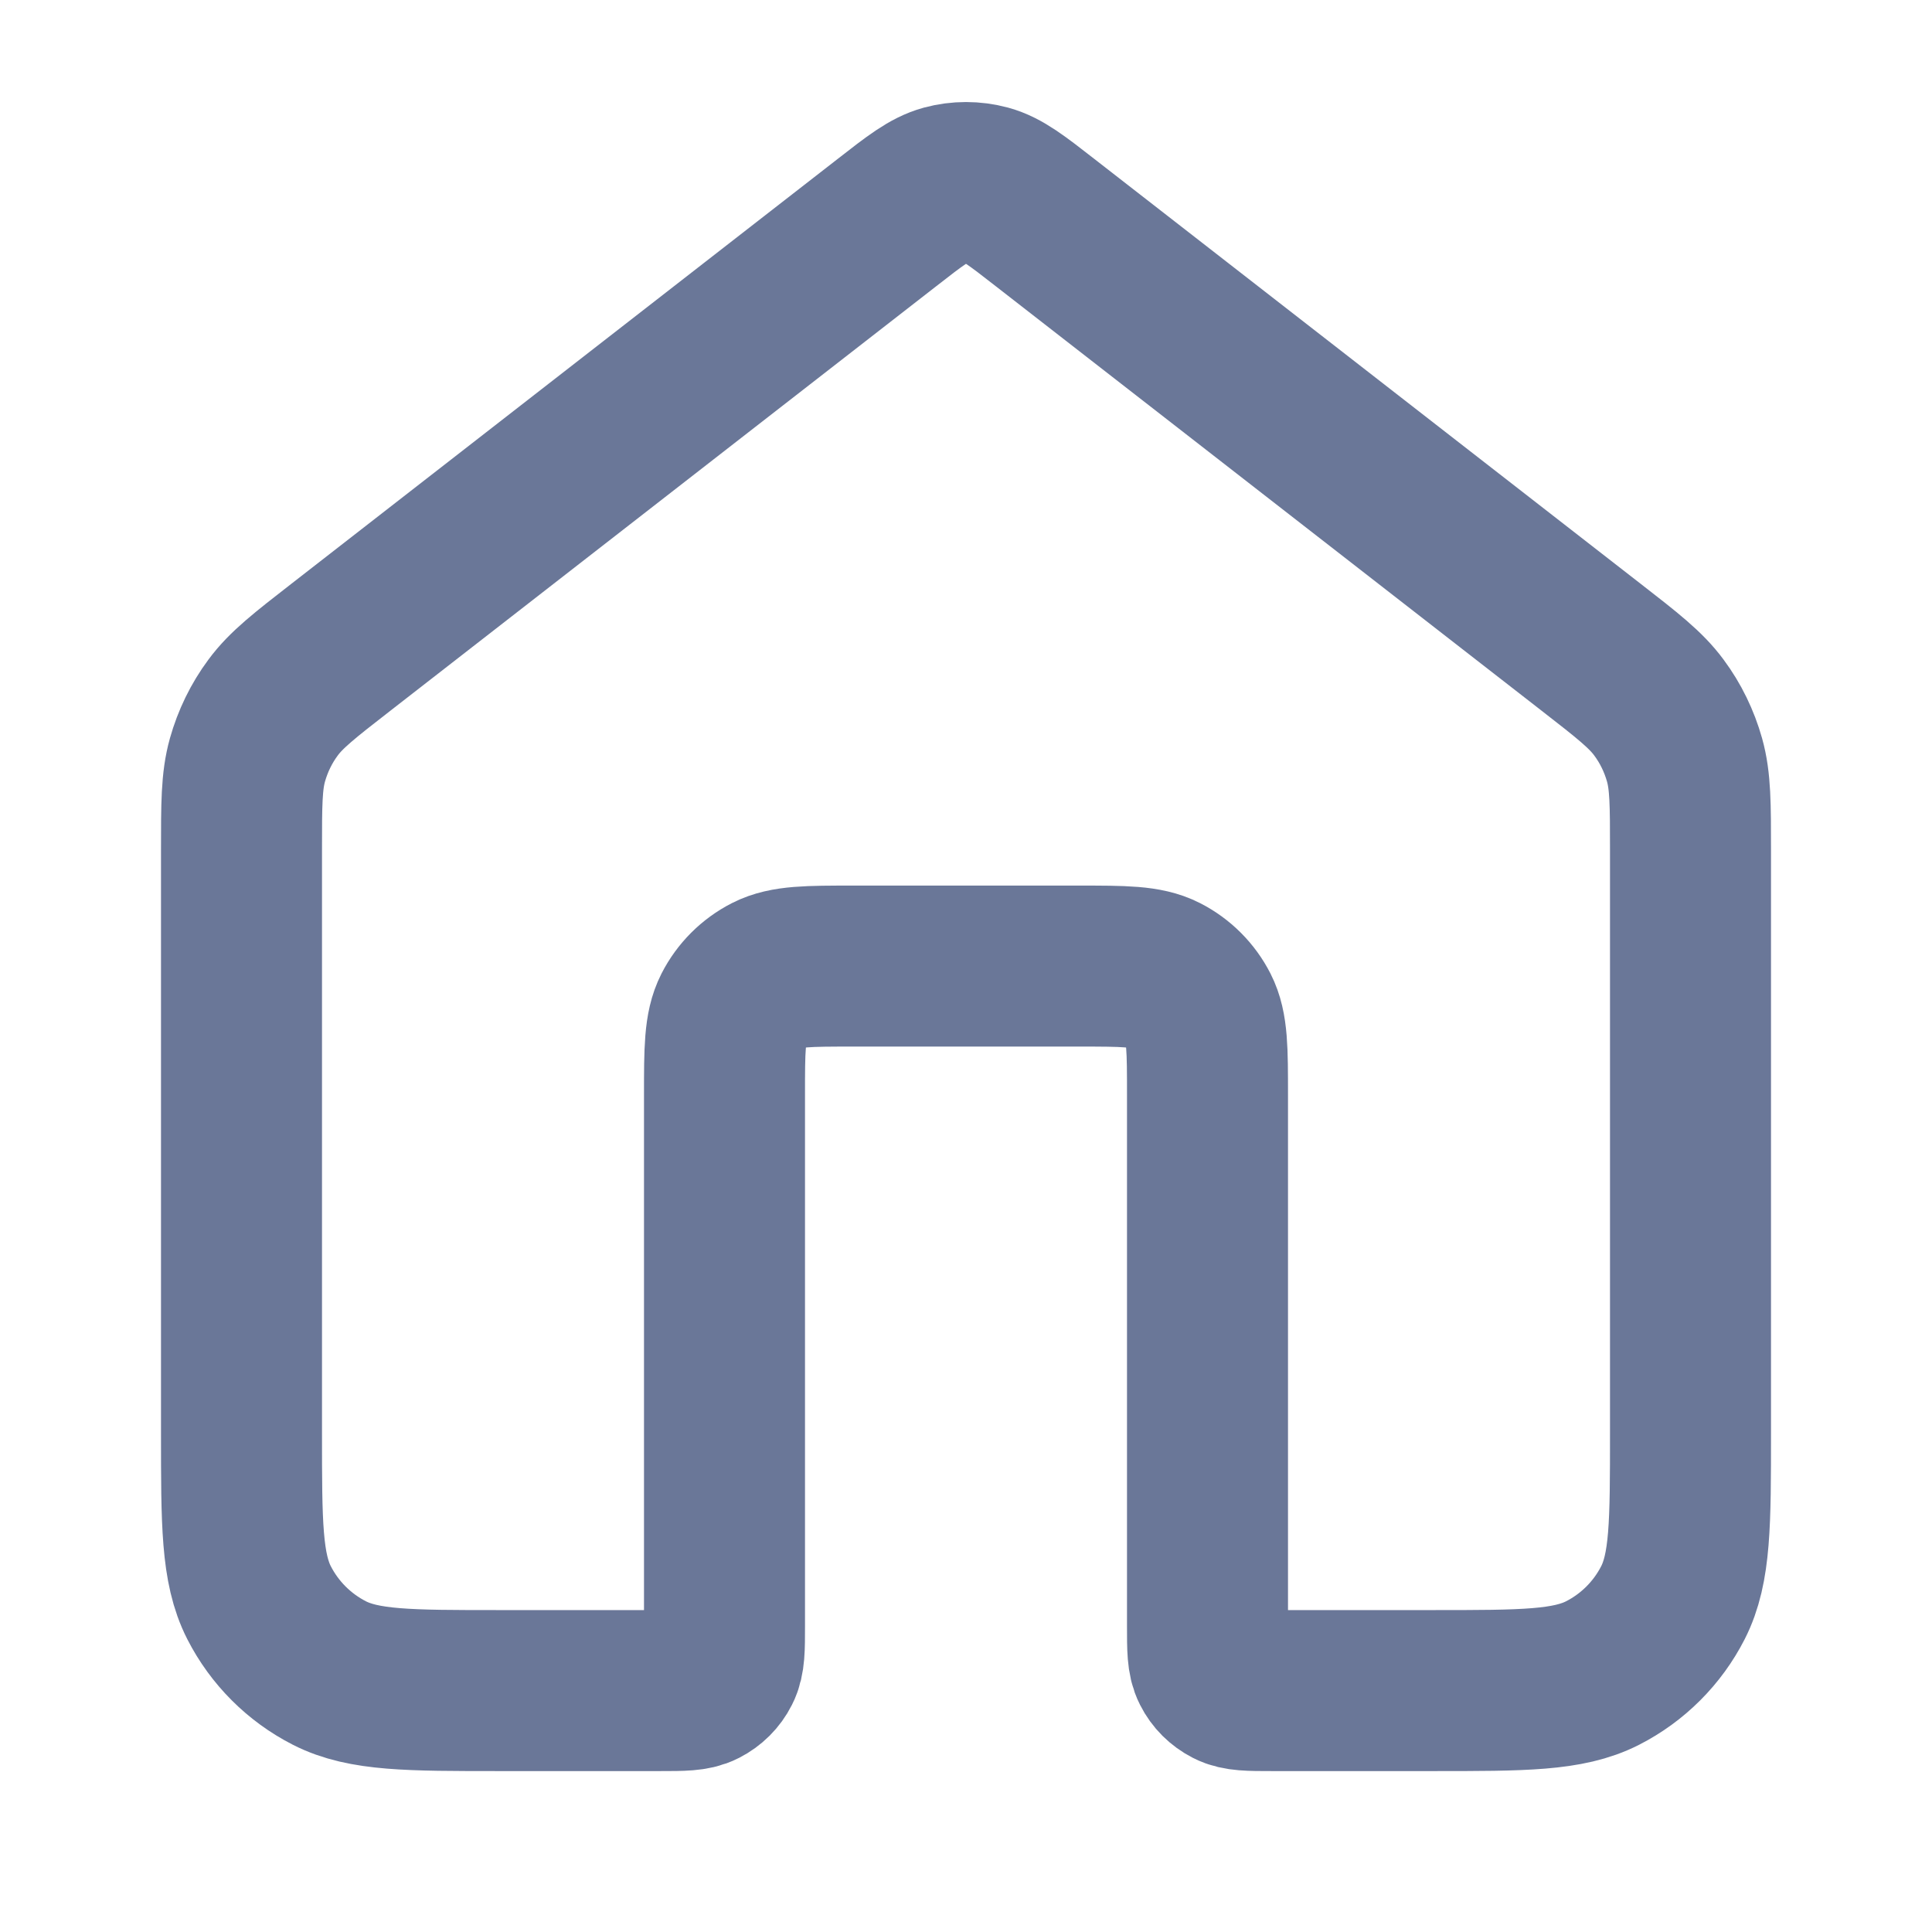 <svg width="24" height="24" viewBox="0 0 24 24" fill="none" xmlns="http://www.w3.org/2000/svg">
<g id="Frame">
<g id="SVGRepo_iconCarrier">
<path id="Vector" d="M12.982 2.765C12.631 2.491 12.455 2.355 12.261 2.302C12.09 2.256 11.91 2.256 11.739 2.302C11.545 2.355 11.369 2.491 11.018 2.765L4.235 8.04C3.782 8.392 3.555 8.569 3.392 8.79C3.247 8.985 3.14 9.206 3.074 9.44C3 9.704 3 9.991 3 10.566V17.801C3 18.921 3 19.481 3.218 19.909C3.41 20.285 3.716 20.591 4.092 20.783C4.52 21.001 5.08 21.001 6.2 21.001H8.2C8.48 21.001 8.62 21.001 8.727 20.946C8.821 20.898 8.898 20.822 8.945 20.728C9 20.621 9 20.481 9 20.201V13.601C9 13.041 9 12.761 9.109 12.547C9.205 12.359 9.358 12.206 9.546 12.11C9.76 12.001 10.04 12.001 10.6 12.001H13.4C13.96 12.001 14.24 12.001 14.454 12.11C14.642 12.206 14.795 12.359 14.891 12.547C15 12.761 15 13.041 15 13.601V20.201C15 20.481 15 20.621 15.055 20.728C15.102 20.822 15.179 20.898 15.273 20.946C15.38 21.001 15.52 21.001 15.8 21.001H17.8C18.92 21.001 19.48 21.001 19.908 20.783C20.284 20.591 20.59 20.285 20.782 19.909C21 19.481 21 18.921 21 17.801V10.566C21 9.991 21 9.704 20.926 9.44C20.86 9.206 20.753 8.985 20.608 8.79C20.445 8.569 20.218 8.392 19.765 8.04L12.982 2.765Z" stroke="#6A7798" stroke-width="2" stroke-linecap="round" stroke-linejoin="round"/>
</g>
</g>
</svg>
